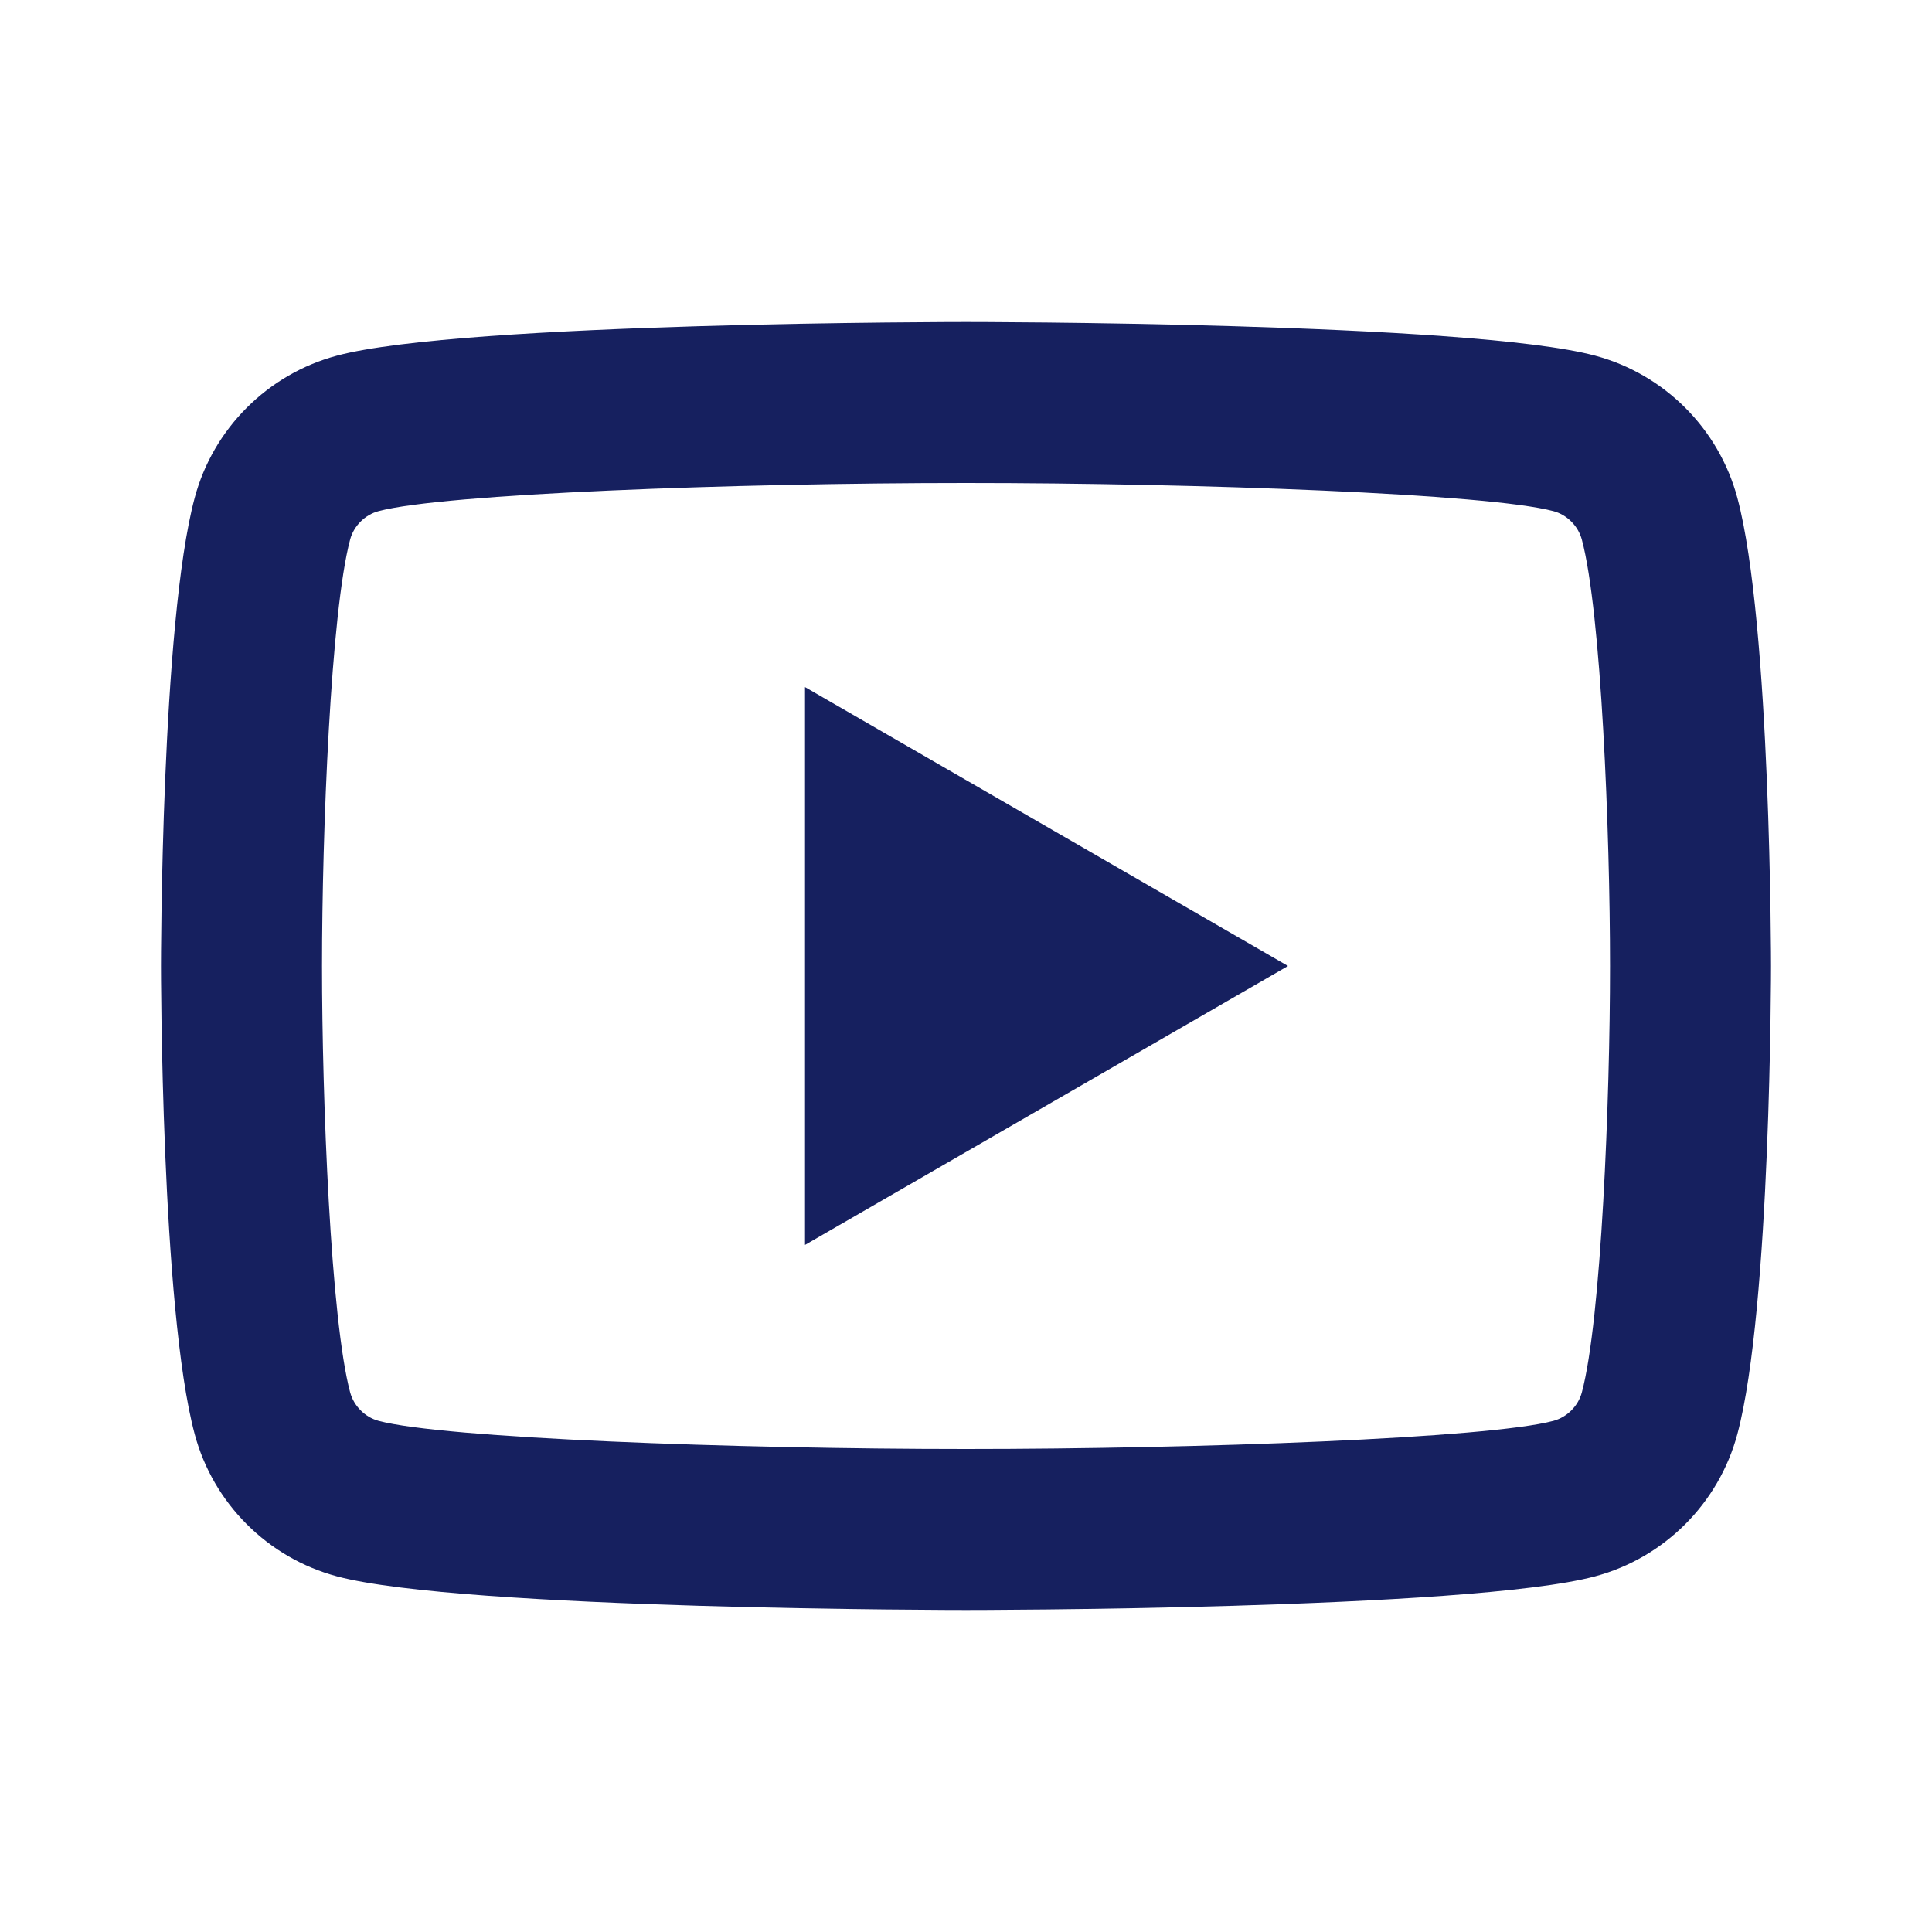 <svg width="46" height="46" viewBox="0 0 46 46" fill="none" xmlns="http://www.w3.org/2000/svg">
<g id="YouTube">
<path id="Vector" d="M23 7.667C23 7.667 11.012 7.666 8.022 8.468C6.372 8.908 5.075 10.207 4.635 11.855C3.833 14.845 3.833 23 3.833 23C3.833 23 3.833 31.154 4.635 34.144C5.075 35.794 6.374 37.091 8.022 37.532C11.012 38.333 23 38.333 23 38.333C23 38.333 34.988 38.333 37.978 37.532C39.626 37.091 40.925 35.792 41.366 34.144C42.167 31.154 42.167 23 42.167 23C42.167 23 42.167 14.845 41.366 11.855C40.925 10.207 39.626 8.908 37.978 8.468C34.988 7.666 23 7.667 23 7.667ZM23 11.5C28.524 11.5 35.441 11.756 36.986 12.17C37.31 12.256 37.575 12.522 37.663 12.848C38.125 14.569 38.334 19.822 38.334 23C38.334 26.178 38.125 31.429 37.663 33.152C37.577 33.476 37.312 33.742 36.986 33.83C35.443 34.244 28.524 34.5 23 34.5C17.478 34.5 10.561 34.244 9.014 33.83C8.691 33.743 8.425 33.478 8.337 33.152C7.875 31.431 7.667 26.178 7.667 23C7.667 19.822 7.875 14.569 8.337 12.844C8.423 12.522 8.689 12.256 9.014 12.17C10.557 11.756 17.476 11.5 23 11.5ZM19.167 16.359V29.641L30.667 23L19.167 16.359Z" fill="#16205F"/>
</g>
</svg>
